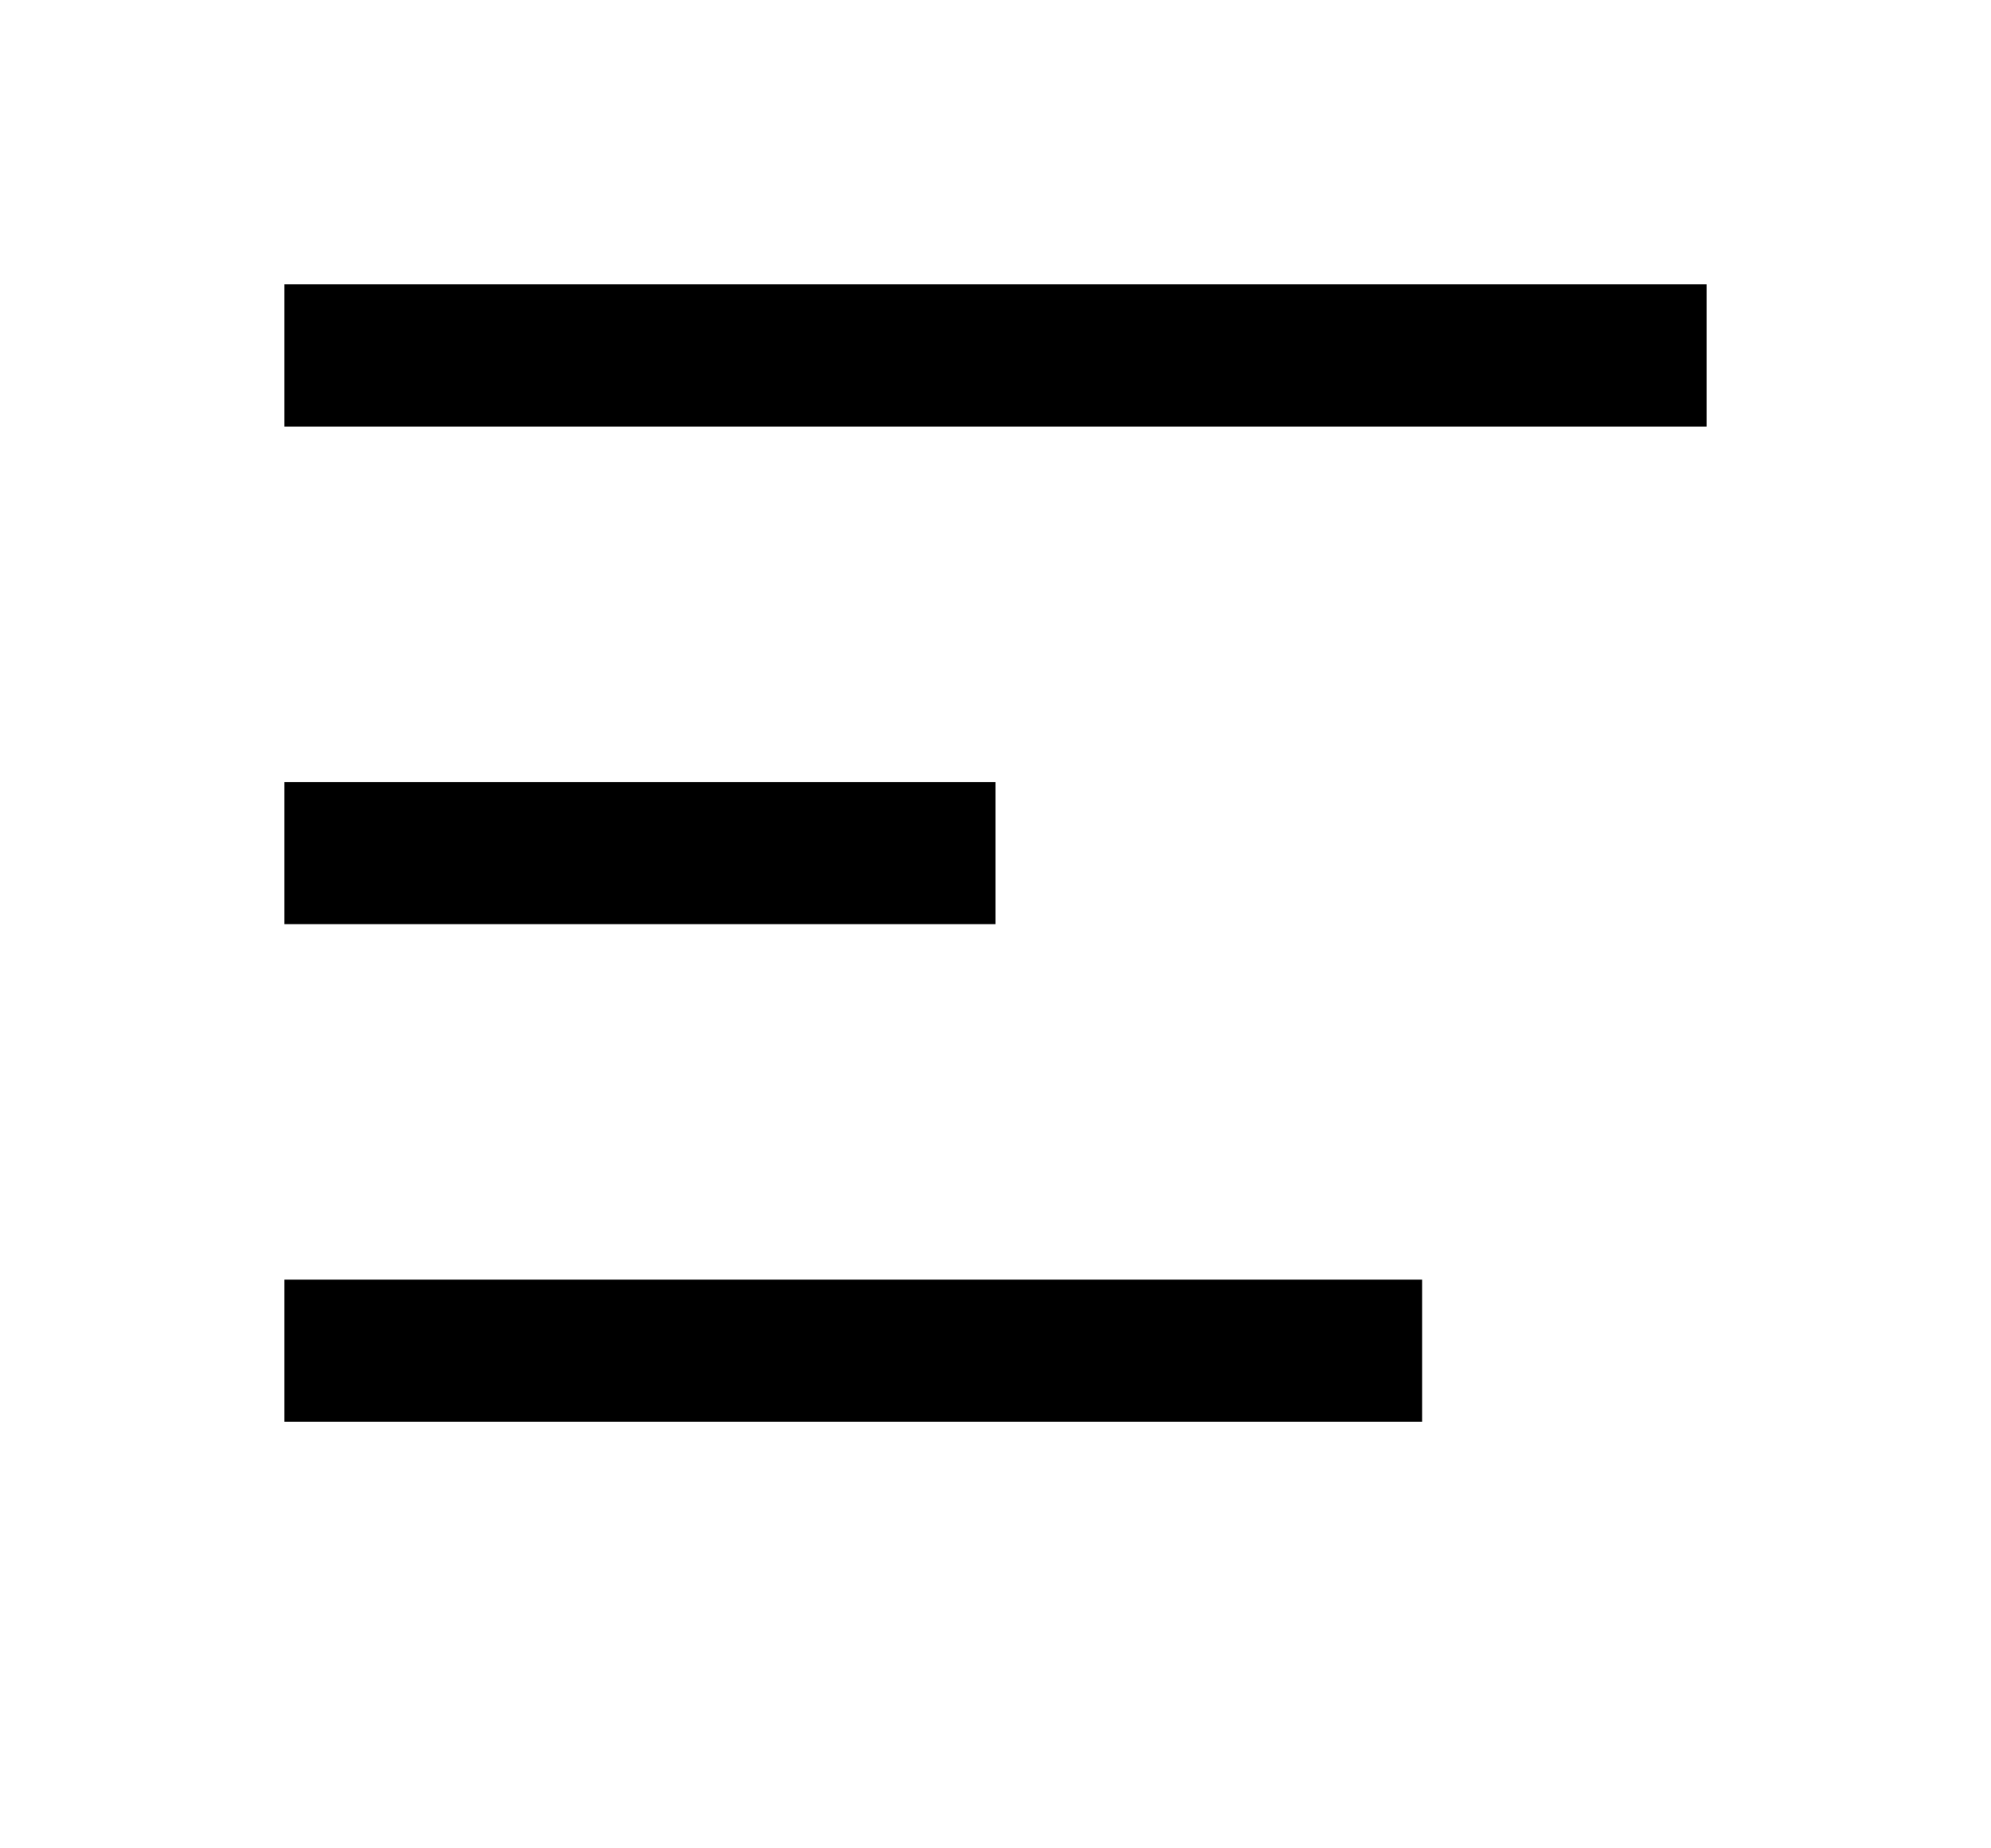 <svg width="28" height="26" viewBox="0 0 28 26" fill="none" xmlns="http://www.w3.org/2000/svg">
<line x1="4" y1="5" x2="24" y2="5" stroke="black" stroke-width="2"/>
<line x1="4" y1="12" x2="14" y2="12" stroke="black" stroke-width="2"/>
<line x1="4" y1="19" x2="20" y2="19" stroke="black" stroke-width="2"/>
</svg>
